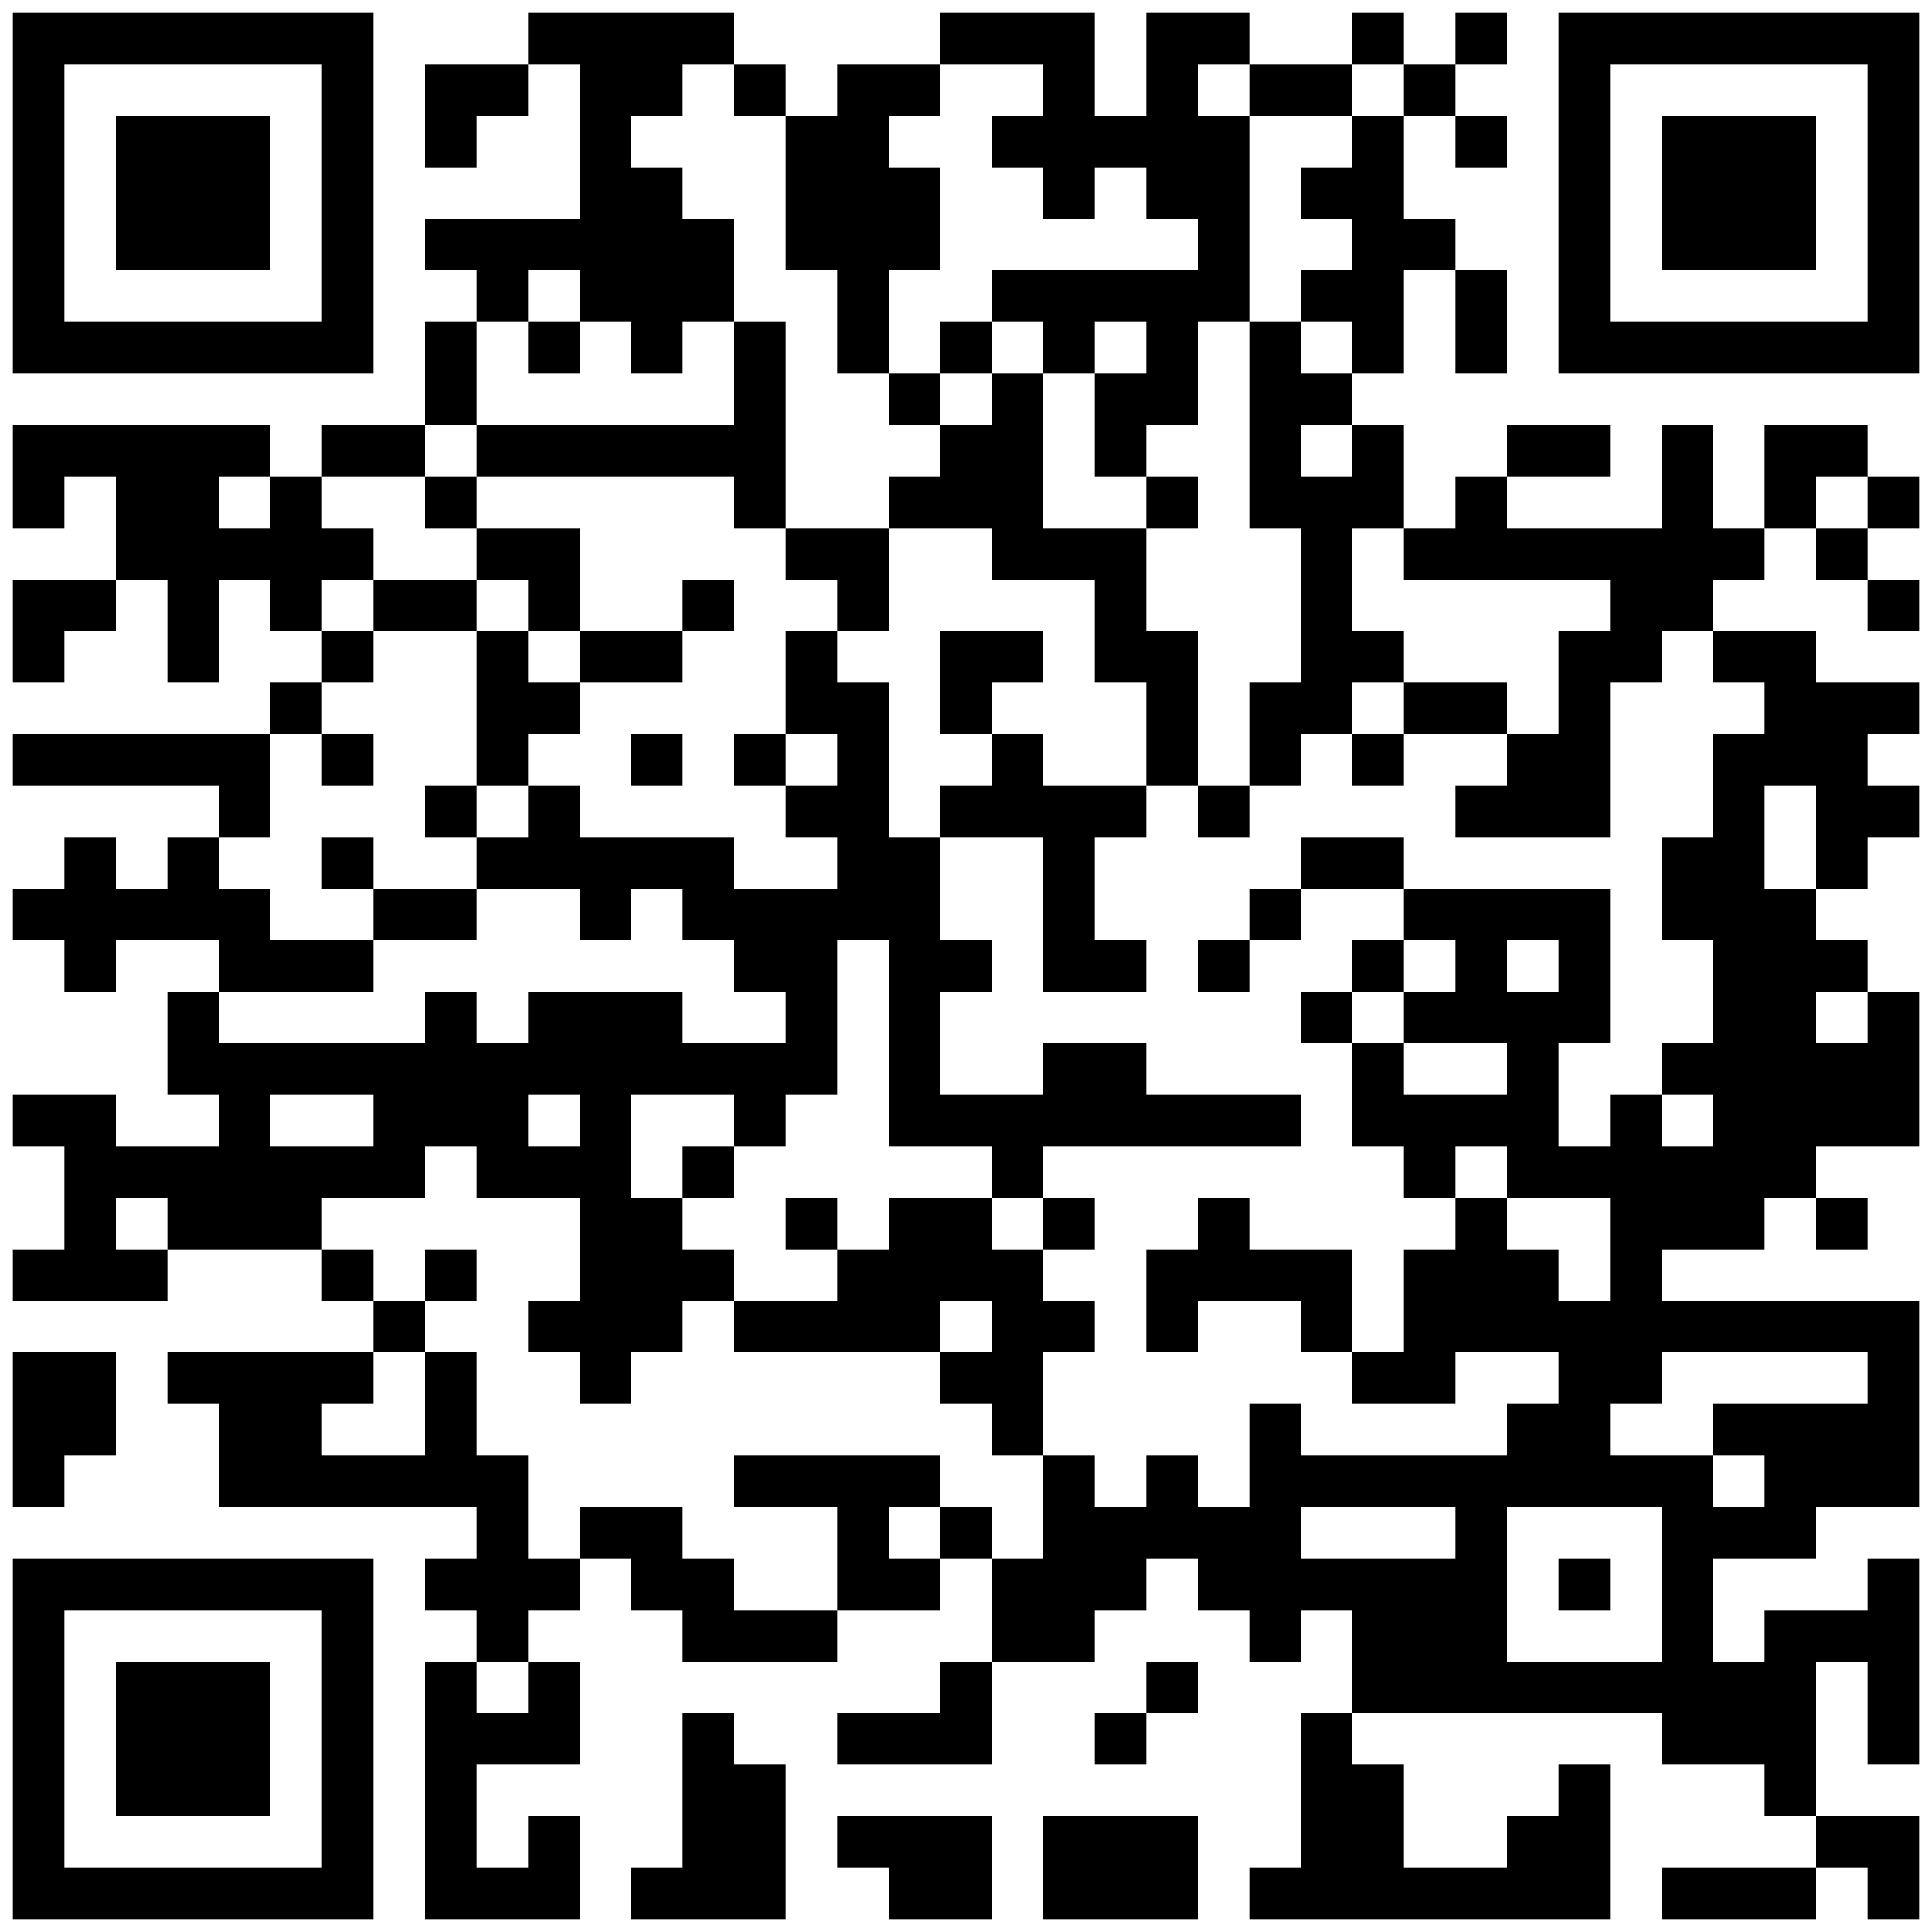 <?xml version="1.0" standalone="no"?>
<svg xmlns="http://www.w3.org/2000/svg" width="300" height="300"><rect width="100%" height="100%" fill="#808080" stroke="none"/><defs><clipPath id="clip-path-dot-color"><rect x="2" y="66" width="8" height="8" transform="rotate(0,6,70)"/><rect x="2" y="74" width="8" height="8" transform="rotate(0,6,78)"/><rect x="2" y="90" width="8" height="8" transform="rotate(0,6,94)"/><rect x="2" y="98" width="8" height="8" transform="rotate(0,6,102)"/><rect x="2" y="114" width="8" height="8" transform="rotate(0,6,118)"/><rect x="2" y="138" width="8" height="8" transform="rotate(0,6,142)"/><rect x="2" y="170" width="8" height="8" transform="rotate(0,6,174)"/><rect x="2" y="194" width="8" height="8" transform="rotate(0,6,198)"/><rect x="2" y="210" width="8" height="8" transform="rotate(0,6,214)"/><rect x="2" y="218" width="8" height="8" transform="rotate(0,6,222)"/><rect x="2" y="226" width="8" height="8" transform="rotate(0,6,230)"/><rect x="10" y="66" width="8" height="8" transform="rotate(0,14,70)"/><rect x="10" y="90" width="8" height="8" transform="rotate(0,14,94)"/><rect x="10" y="114" width="8" height="8" transform="rotate(0,14,118)"/><rect x="10" y="130" width="8" height="8" transform="rotate(0,14,134)"/><rect x="10" y="138" width="8" height="8" transform="rotate(0,14,142)"/><rect x="10" y="146" width="8" height="8" transform="rotate(0,14,150)"/><rect x="10" y="170" width="8" height="8" transform="rotate(0,14,174)"/><rect x="10" y="178" width="8" height="8" transform="rotate(0,14,182)"/><rect x="10" y="186" width="8" height="8" transform="rotate(0,14,190)"/><rect x="10" y="194" width="8" height="8" transform="rotate(0,14,198)"/><rect x="10" y="210" width="8" height="8" transform="rotate(0,14,214)"/><rect x="10" y="218" width="8" height="8" transform="rotate(0,14,222)"/><rect x="18" y="66" width="8" height="8" transform="rotate(0,22,70)"/><rect x="18" y="74" width="8" height="8" transform="rotate(0,22,78)"/><rect x="18" y="82" width="8" height="8" transform="rotate(0,22,86)"/><rect x="18" y="114" width="8" height="8" transform="rotate(0,22,118)"/><rect x="18" y="138" width="8" height="8" transform="rotate(0,22,142)"/><rect x="18" y="178" width="8" height="8" transform="rotate(0,22,182)"/><rect x="18" y="194" width="8" height="8" transform="rotate(0,22,198)"/><rect x="26" y="66" width="8" height="8" transform="rotate(0,30,70)"/><rect x="26" y="74" width="8" height="8" transform="rotate(0,30,78)"/><rect x="26" y="82" width="8" height="8" transform="rotate(0,30,86)"/><rect x="26" y="90" width="8" height="8" transform="rotate(0,30,94)"/><rect x="26" y="98" width="8" height="8" transform="rotate(0,30,102)"/><rect x="26" y="114" width="8" height="8" transform="rotate(0,30,118)"/><rect x="26" y="130" width="8" height="8" transform="rotate(0,30,134)"/><rect x="26" y="138" width="8" height="8" transform="rotate(0,30,142)"/><rect x="26" y="154" width="8" height="8" transform="rotate(0,30,158)"/><rect x="26" y="162" width="8" height="8" transform="rotate(0,30,166)"/><rect x="26" y="178" width="8" height="8" transform="rotate(0,30,182)"/><rect x="26" y="186" width="8" height="8" transform="rotate(0,30,190)"/><rect x="26" y="210" width="8" height="8" transform="rotate(0,30,214)"/><rect x="34" y="66" width="8" height="8" transform="rotate(0,38,70)"/><rect x="34" y="82" width="8" height="8" transform="rotate(0,38,86)"/><rect x="34" y="114" width="8" height="8" transform="rotate(0,38,118)"/><rect x="34" y="122" width="8" height="8" transform="rotate(0,38,126)"/><rect x="34" y="138" width="8" height="8" transform="rotate(0,38,142)"/><rect x="34" y="146" width="8" height="8" transform="rotate(0,38,150)"/><rect x="34" y="162" width="8" height="8" transform="rotate(0,38,166)"/><rect x="34" y="170" width="8" height="8" transform="rotate(0,38,174)"/><rect x="34" y="178" width="8" height="8" transform="rotate(0,38,182)"/><rect x="34" y="186" width="8" height="8" transform="rotate(0,38,190)"/><rect x="34" y="210" width="8" height="8" transform="rotate(0,38,214)"/><rect x="34" y="218" width="8" height="8" transform="rotate(0,38,222)"/><rect x="34" y="226" width="8" height="8" transform="rotate(0,38,230)"/><rect x="42" y="74" width="8" height="8" transform="rotate(0,46,78)"/><rect x="42" y="82" width="8" height="8" transform="rotate(0,46,86)"/><rect x="42" y="90" width="8" height="8" transform="rotate(0,46,94)"/><rect x="42" y="106" width="8" height="8" transform="rotate(0,46,110)"/><rect x="42" y="146" width="8" height="8" transform="rotate(0,46,150)"/><rect x="42" y="162" width="8" height="8" transform="rotate(0,46,166)"/><rect x="42" y="178" width="8" height="8" transform="rotate(0,46,182)"/><rect x="42" y="186" width="8" height="8" transform="rotate(0,46,190)"/><rect x="42" y="210" width="8" height="8" transform="rotate(0,46,214)"/><rect x="42" y="218" width="8" height="8" transform="rotate(0,46,222)"/><rect x="42" y="226" width="8" height="8" transform="rotate(0,46,230)"/><rect x="50" y="66" width="8" height="8" transform="rotate(0,54,70)"/><rect x="50" y="82" width="8" height="8" transform="rotate(0,54,86)"/><rect x="50" y="98" width="8" height="8" transform="rotate(0,54,102)"/><rect x="50" y="114" width="8" height="8" transform="rotate(0,54,118)"/><rect x="50" y="130" width="8" height="8" transform="rotate(0,54,134)"/><rect x="50" y="146" width="8" height="8" transform="rotate(0,54,150)"/><rect x="50" y="162" width="8" height="8" transform="rotate(0,54,166)"/><rect x="50" y="178" width="8" height="8" transform="rotate(0,54,182)"/><rect x="50" y="194" width="8" height="8" transform="rotate(0,54,198)"/><rect x="50" y="210" width="8" height="8" transform="rotate(0,54,214)"/><rect x="50" y="226" width="8" height="8" transform="rotate(0,54,230)"/><rect x="58" y="66" width="8" height="8" transform="rotate(0,62,70)"/><rect x="58" y="90" width="8" height="8" transform="rotate(0,62,94)"/><rect x="58" y="138" width="8" height="8" transform="rotate(0,62,142)"/><rect x="58" y="162" width="8" height="8" transform="rotate(0,62,166)"/><rect x="58" y="170" width="8" height="8" transform="rotate(0,62,174)"/><rect x="58" y="178" width="8" height="8" transform="rotate(0,62,182)"/><rect x="58" y="202" width="8" height="8" transform="rotate(0,62,206)"/><rect x="58" y="226" width="8" height="8" transform="rotate(0,62,230)"/><rect x="66" y="10" width="8" height="8" transform="rotate(0,70,14)"/><rect x="66" y="18" width="8" height="8" transform="rotate(0,70,22)"/><rect x="66" y="34" width="8" height="8" transform="rotate(0,70,38)"/><rect x="66" y="50" width="8" height="8" transform="rotate(0,70,54)"/><rect x="66" y="58" width="8" height="8" transform="rotate(0,70,62)"/><rect x="66" y="74" width="8" height="8" transform="rotate(0,70,78)"/><rect x="66" y="90" width="8" height="8" transform="rotate(0,70,94)"/><rect x="66" y="122" width="8" height="8" transform="rotate(0,70,126)"/><rect x="66" y="138" width="8" height="8" transform="rotate(0,70,142)"/><rect x="66" y="154" width="8" height="8" transform="rotate(0,70,158)"/><rect x="66" y="162" width="8" height="8" transform="rotate(0,70,166)"/><rect x="66" y="170" width="8" height="8" transform="rotate(0,70,174)"/><rect x="66" y="194" width="8" height="8" transform="rotate(0,70,198)"/><rect x="66" y="210" width="8" height="8" transform="rotate(0,70,214)"/><rect x="66" y="218" width="8" height="8" transform="rotate(0,70,222)"/><rect x="66" y="226" width="8" height="8" transform="rotate(0,70,230)"/><rect x="66" y="242" width="8" height="8" transform="rotate(0,70,246)"/><rect x="66" y="258" width="8" height="8" transform="rotate(0,70,262)"/><rect x="66" y="266" width="8" height="8" transform="rotate(0,70,270)"/><rect x="66" y="274" width="8" height="8" transform="rotate(0,70,278)"/><rect x="66" y="282" width="8" height="8" transform="rotate(0,70,286)"/><rect x="66" y="290" width="8" height="8" transform="rotate(0,70,294)"/><rect x="74" y="10" width="8" height="8" transform="rotate(0,78,14)"/><rect x="74" y="34" width="8" height="8" transform="rotate(0,78,38)"/><rect x="74" y="42" width="8" height="8" transform="rotate(0,78,46)"/><rect x="74" y="66" width="8" height="8" transform="rotate(0,78,70)"/><rect x="74" y="82" width="8" height="8" transform="rotate(0,78,86)"/><rect x="74" y="98" width="8" height="8" transform="rotate(0,78,102)"/><rect x="74" y="106" width="8" height="8" transform="rotate(0,78,110)"/><rect x="74" y="114" width="8" height="8" transform="rotate(0,78,118)"/><rect x="74" y="130" width="8" height="8" transform="rotate(0,78,134)"/><rect x="74" y="162" width="8" height="8" transform="rotate(0,78,166)"/><rect x="74" y="170" width="8" height="8" transform="rotate(0,78,174)"/><rect x="74" y="178" width="8" height="8" transform="rotate(0,78,182)"/><rect x="74" y="226" width="8" height="8" transform="rotate(0,78,230)"/><rect x="74" y="234" width="8" height="8" transform="rotate(0,78,238)"/><rect x="74" y="242" width="8" height="8" transform="rotate(0,78,246)"/><rect x="74" y="250" width="8" height="8" transform="rotate(0,78,254)"/><rect x="74" y="266" width="8" height="8" transform="rotate(0,78,270)"/><rect x="74" y="290" width="8" height="8" transform="rotate(0,78,294)"/><rect x="82" y="2" width="8" height="8" transform="rotate(0,86,6)"/><rect x="82" y="34" width="8" height="8" transform="rotate(0,86,38)"/><rect x="82" y="50" width="8" height="8" transform="rotate(0,86,54)"/><rect x="82" y="66" width="8" height="8" transform="rotate(0,86,70)"/><rect x="82" y="82" width="8" height="8" transform="rotate(0,86,86)"/><rect x="82" y="90" width="8" height="8" transform="rotate(0,86,94)"/><rect x="82" y="106" width="8" height="8" transform="rotate(0,86,110)"/><rect x="82" y="122" width="8" height="8" transform="rotate(0,86,126)"/><rect x="82" y="130" width="8" height="8" transform="rotate(0,86,134)"/><rect x="82" y="154" width="8" height="8" transform="rotate(0,86,158)"/><rect x="82" y="162" width="8" height="8" transform="rotate(0,86,166)"/><rect x="82" y="178" width="8" height="8" transform="rotate(0,86,182)"/><rect x="82" y="202" width="8" height="8" transform="rotate(0,86,206)"/><rect x="82" y="242" width="8" height="8" transform="rotate(0,86,246)"/><rect x="82" y="258" width="8" height="8" transform="rotate(0,86,262)"/><rect x="82" y="266" width="8" height="8" transform="rotate(0,86,270)"/><rect x="82" y="282" width="8" height="8" transform="rotate(0,86,286)"/><rect x="82" y="290" width="8" height="8" transform="rotate(0,86,294)"/><rect x="90" y="2" width="8" height="8" transform="rotate(0,94,6)"/><rect x="90" y="10" width="8" height="8" transform="rotate(0,94,14)"/><rect x="90" y="18" width="8" height="8" transform="rotate(0,94,22)"/><rect x="90" y="26" width="8" height="8" transform="rotate(0,94,30)"/><rect x="90" y="34" width="8" height="8" transform="rotate(0,94,38)"/><rect x="90" y="42" width="8" height="8" transform="rotate(0,94,46)"/><rect x="90" y="66" width="8" height="8" transform="rotate(0,94,70)"/><rect x="90" y="98" width="8" height="8" transform="rotate(0,94,102)"/><rect x="90" y="130" width="8" height="8" transform="rotate(0,94,134)"/><rect x="90" y="138" width="8" height="8" transform="rotate(0,94,142)"/><rect x="90" y="154" width="8" height="8" transform="rotate(0,94,158)"/><rect x="90" y="162" width="8" height="8" transform="rotate(0,94,166)"/><rect x="90" y="170" width="8" height="8" transform="rotate(0,94,174)"/><rect x="90" y="178" width="8" height="8" transform="rotate(0,94,182)"/><rect x="90" y="186" width="8" height="8" transform="rotate(0,94,190)"/><rect x="90" y="194" width="8" height="8" transform="rotate(0,94,198)"/><rect x="90" y="202" width="8" height="8" transform="rotate(0,94,206)"/><rect x="90" y="210" width="8" height="8" transform="rotate(0,94,214)"/><rect x="90" y="234" width="8" height="8" transform="rotate(0,94,238)"/><rect x="98" y="2" width="8" height="8" transform="rotate(0,102,6)"/><rect x="98" y="10" width="8" height="8" transform="rotate(0,102,14)"/><rect x="98" y="26" width="8" height="8" transform="rotate(0,102,30)"/><rect x="98" y="34" width="8" height="8" transform="rotate(0,102,38)"/><rect x="98" y="42" width="8" height="8" transform="rotate(0,102,46)"/><rect x="98" y="50" width="8" height="8" transform="rotate(0,102,54)"/><rect x="98" y="66" width="8" height="8" transform="rotate(0,102,70)"/><rect x="98" y="98" width="8" height="8" transform="rotate(0,102,102)"/><rect x="98" y="114" width="8" height="8" transform="rotate(0,102,118)"/><rect x="98" y="130" width="8" height="8" transform="rotate(0,102,134)"/><rect x="98" y="154" width="8" height="8" transform="rotate(0,102,158)"/><rect x="98" y="162" width="8" height="8" transform="rotate(0,102,166)"/><rect x="98" y="186" width="8" height="8" transform="rotate(0,102,190)"/><rect x="98" y="194" width="8" height="8" transform="rotate(0,102,198)"/><rect x="98" y="202" width="8" height="8" transform="rotate(0,102,206)"/><rect x="98" y="234" width="8" height="8" transform="rotate(0,102,238)"/><rect x="98" y="242" width="8" height="8" transform="rotate(0,102,246)"/><rect x="98" y="290" width="8" height="8" transform="rotate(0,102,294)"/><rect x="106" y="2" width="8" height="8" transform="rotate(0,110,6)"/><rect x="106" y="34" width="8" height="8" transform="rotate(0,110,38)"/><rect x="106" y="42" width="8" height="8" transform="rotate(0,110,46)"/><rect x="106" y="66" width="8" height="8" transform="rotate(0,110,70)"/><rect x="106" y="90" width="8" height="8" transform="rotate(0,110,94)"/><rect x="106" y="130" width="8" height="8" transform="rotate(0,110,134)"/><rect x="106" y="138" width="8" height="8" transform="rotate(0,110,142)"/><rect x="106" y="162" width="8" height="8" transform="rotate(0,110,166)"/><rect x="106" y="178" width="8" height="8" transform="rotate(0,110,182)"/><rect x="106" y="194" width="8" height="8" transform="rotate(0,110,198)"/><rect x="106" y="242" width="8" height="8" transform="rotate(0,110,246)"/><rect x="106" y="250" width="8" height="8" transform="rotate(0,110,254)"/><rect x="106" y="266" width="8" height="8" transform="rotate(0,110,270)"/><rect x="106" y="274" width="8" height="8" transform="rotate(0,110,278)"/><rect x="106" y="282" width="8" height="8" transform="rotate(0,110,286)"/><rect x="106" y="290" width="8" height="8" transform="rotate(0,110,294)"/><rect x="114" y="10" width="8" height="8" transform="rotate(0,118,14)"/><rect x="114" y="50" width="8" height="8" transform="rotate(0,118,54)"/><rect x="114" y="58" width="8" height="8" transform="rotate(0,118,62)"/><rect x="114" y="66" width="8" height="8" transform="rotate(0,118,70)"/><rect x="114" y="74" width="8" height="8" transform="rotate(0,118,78)"/><rect x="114" y="114" width="8" height="8" transform="rotate(0,118,118)"/><rect x="114" y="138" width="8" height="8" transform="rotate(0,118,142)"/><rect x="114" y="146" width="8" height="8" transform="rotate(0,118,150)"/><rect x="114" y="162" width="8" height="8" transform="rotate(0,118,166)"/><rect x="114" y="170" width="8" height="8" transform="rotate(0,118,174)"/><rect x="114" y="202" width="8" height="8" transform="rotate(0,118,206)"/><rect x="114" y="226" width="8" height="8" transform="rotate(0,118,230)"/><rect x="114" y="250" width="8" height="8" transform="rotate(0,118,254)"/><rect x="114" y="274" width="8" height="8" transform="rotate(0,118,278)"/><rect x="114" y="282" width="8" height="8" transform="rotate(0,118,286)"/><rect x="114" y="290" width="8" height="8" transform="rotate(0,118,294)"/><rect x="122" y="18" width="8" height="8" transform="rotate(0,126,22)"/><rect x="122" y="26" width="8" height="8" transform="rotate(0,126,30)"/><rect x="122" y="34" width="8" height="8" transform="rotate(0,126,38)"/><rect x="122" y="82" width="8" height="8" transform="rotate(0,126,86)"/><rect x="122" y="98" width="8" height="8" transform="rotate(0,126,102)"/><rect x="122" y="106" width="8" height="8" transform="rotate(0,126,110)"/><rect x="122" y="122" width="8" height="8" transform="rotate(0,126,126)"/><rect x="122" y="138" width="8" height="8" transform="rotate(0,126,142)"/><rect x="122" y="146" width="8" height="8" transform="rotate(0,126,150)"/><rect x="122" y="154" width="8" height="8" transform="rotate(0,126,158)"/><rect x="122" y="162" width="8" height="8" transform="rotate(0,126,166)"/><rect x="122" y="186" width="8" height="8" transform="rotate(0,126,190)"/><rect x="122" y="202" width="8" height="8" transform="rotate(0,126,206)"/><rect x="122" y="226" width="8" height="8" transform="rotate(0,126,230)"/><rect x="122" y="250" width="8" height="8" transform="rotate(0,126,254)"/><rect x="130" y="10" width="8" height="8" transform="rotate(0,134,14)"/><rect x="130" y="18" width="8" height="8" transform="rotate(0,134,22)"/><rect x="130" y="26" width="8" height="8" transform="rotate(0,134,30)"/><rect x="130" y="34" width="8" height="8" transform="rotate(0,134,38)"/><rect x="130" y="42" width="8" height="8" transform="rotate(0,134,46)"/><rect x="130" y="50" width="8" height="8" transform="rotate(0,134,54)"/><rect x="130" y="82" width="8" height="8" transform="rotate(0,134,86)"/><rect x="130" y="90" width="8" height="8" transform="rotate(0,134,94)"/><rect x="130" y="106" width="8" height="8" transform="rotate(0,134,110)"/><rect x="130" y="114" width="8" height="8" transform="rotate(0,134,118)"/><rect x="130" y="122" width="8" height="8" transform="rotate(0,134,126)"/><rect x="130" y="130" width="8" height="8" transform="rotate(0,134,134)"/><rect x="130" y="138" width="8" height="8" transform="rotate(0,134,142)"/><rect x="130" y="194" width="8" height="8" transform="rotate(0,134,198)"/><rect x="130" y="202" width="8" height="8" transform="rotate(0,134,206)"/><rect x="130" y="226" width="8" height="8" transform="rotate(0,134,230)"/><rect x="130" y="234" width="8" height="8" transform="rotate(0,134,238)"/><rect x="130" y="242" width="8" height="8" transform="rotate(0,134,246)"/><rect x="130" y="266" width="8" height="8" transform="rotate(0,134,270)"/><rect x="130" y="282" width="8" height="8" transform="rotate(0,134,286)"/><rect x="138" y="10" width="8" height="8" transform="rotate(0,142,14)"/><rect x="138" y="26" width="8" height="8" transform="rotate(0,142,30)"/><rect x="138" y="34" width="8" height="8" transform="rotate(0,142,38)"/><rect x="138" y="58" width="8" height="8" transform="rotate(0,142,62)"/><rect x="138" y="74" width="8" height="8" transform="rotate(0,142,78)"/><rect x="138" y="130" width="8" height="8" transform="rotate(0,142,134)"/><rect x="138" y="138" width="8" height="8" transform="rotate(0,142,142)"/><rect x="138" y="146" width="8" height="8" transform="rotate(0,142,150)"/><rect x="138" y="154" width="8" height="8" transform="rotate(0,142,158)"/><rect x="138" y="162" width="8" height="8" transform="rotate(0,142,166)"/><rect x="138" y="170" width="8" height="8" transform="rotate(0,142,174)"/><rect x="138" y="186" width="8" height="8" transform="rotate(0,142,190)"/><rect x="138" y="194" width="8" height="8" transform="rotate(0,142,198)"/><rect x="138" y="202" width="8" height="8" transform="rotate(0,142,206)"/><rect x="138" y="226" width="8" height="8" transform="rotate(0,142,230)"/><rect x="138" y="242" width="8" height="8" transform="rotate(0,142,246)"/><rect x="138" y="266" width="8" height="8" transform="rotate(0,142,270)"/><rect x="138" y="282" width="8" height="8" transform="rotate(0,142,286)"/><rect x="138" y="290" width="8" height="8" transform="rotate(0,142,294)"/><rect x="146" y="2" width="8" height="8" transform="rotate(0,150,6)"/><rect x="146" y="50" width="8" height="8" transform="rotate(0,150,54)"/><rect x="146" y="66" width="8" height="8" transform="rotate(0,150,70)"/><rect x="146" y="74" width="8" height="8" transform="rotate(0,150,78)"/><rect x="146" y="98" width="8" height="8" transform="rotate(0,150,102)"/><rect x="146" y="106" width="8" height="8" transform="rotate(0,150,110)"/><rect x="146" y="122" width="8" height="8" transform="rotate(0,150,126)"/><rect x="146" y="146" width="8" height="8" transform="rotate(0,150,150)"/><rect x="146" y="170" width="8" height="8" transform="rotate(0,150,174)"/><rect x="146" y="186" width="8" height="8" transform="rotate(0,150,190)"/><rect x="146" y="194" width="8" height="8" transform="rotate(0,150,198)"/><rect x="146" y="210" width="8" height="8" transform="rotate(0,150,214)"/><rect x="146" y="234" width="8" height="8" transform="rotate(0,150,238)"/><rect x="146" y="258" width="8" height="8" transform="rotate(0,150,262)"/><rect x="146" y="266" width="8" height="8" transform="rotate(0,150,270)"/><rect x="146" y="282" width="8" height="8" transform="rotate(0,150,286)"/><rect x="146" y="290" width="8" height="8" transform="rotate(0,150,294)"/><rect x="154" y="2" width="8" height="8" transform="rotate(0,158,6)"/><rect x="154" y="18" width="8" height="8" transform="rotate(0,158,22)"/><rect x="154" y="42" width="8" height="8" transform="rotate(0,158,46)"/><rect x="154" y="58" width="8" height="8" transform="rotate(0,158,62)"/><rect x="154" y="66" width="8" height="8" transform="rotate(0,158,70)"/><rect x="154" y="74" width="8" height="8" transform="rotate(0,158,78)"/><rect x="154" y="82" width="8" height="8" transform="rotate(0,158,86)"/><rect x="154" y="98" width="8" height="8" transform="rotate(0,158,102)"/><rect x="154" y="114" width="8" height="8" transform="rotate(0,158,118)"/><rect x="154" y="122" width="8" height="8" transform="rotate(0,158,126)"/><rect x="154" y="170" width="8" height="8" transform="rotate(0,158,174)"/><rect x="154" y="178" width="8" height="8" transform="rotate(0,158,182)"/><rect x="154" y="194" width="8" height="8" transform="rotate(0,158,198)"/><rect x="154" y="202" width="8" height="8" transform="rotate(0,158,206)"/><rect x="154" y="210" width="8" height="8" transform="rotate(0,158,214)"/><rect x="154" y="218" width="8" height="8" transform="rotate(0,158,222)"/><rect x="154" y="242" width="8" height="8" transform="rotate(0,158,246)"/><rect x="154" y="250" width="8" height="8" transform="rotate(0,158,254)"/><rect x="162" y="2" width="8" height="8" transform="rotate(0,166,6)"/><rect x="162" y="10" width="8" height="8" transform="rotate(0,166,14)"/><rect x="162" y="18" width="8" height="8" transform="rotate(0,166,22)"/><rect x="162" y="26" width="8" height="8" transform="rotate(0,166,30)"/><rect x="162" y="42" width="8" height="8" transform="rotate(0,166,46)"/><rect x="162" y="50" width="8" height="8" transform="rotate(0,166,54)"/><rect x="162" y="82" width="8" height="8" transform="rotate(0,166,86)"/><rect x="162" y="122" width="8" height="8" transform="rotate(0,166,126)"/><rect x="162" y="130" width="8" height="8" transform="rotate(0,166,134)"/><rect x="162" y="138" width="8" height="8" transform="rotate(0,166,142)"/><rect x="162" y="146" width="8" height="8" transform="rotate(0,166,150)"/><rect x="162" y="162" width="8" height="8" transform="rotate(0,166,166)"/><rect x="162" y="170" width="8" height="8" transform="rotate(0,166,174)"/><rect x="162" y="186" width="8" height="8" transform="rotate(0,166,190)"/><rect x="162" y="202" width="8" height="8" transform="rotate(0,166,206)"/><rect x="162" y="226" width="8" height="8" transform="rotate(0,166,230)"/><rect x="162" y="234" width="8" height="8" transform="rotate(0,166,238)"/><rect x="162" y="242" width="8" height="8" transform="rotate(0,166,246)"/><rect x="162" y="250" width="8" height="8" transform="rotate(0,166,254)"/><rect x="162" y="282" width="8" height="8" transform="rotate(0,166,286)"/><rect x="162" y="290" width="8" height="8" transform="rotate(0,166,294)"/><rect x="170" y="18" width="8" height="8" transform="rotate(0,174,22)"/><rect x="170" y="42" width="8" height="8" transform="rotate(0,174,46)"/><rect x="170" y="58" width="8" height="8" transform="rotate(0,174,62)"/><rect x="170" y="66" width="8" height="8" transform="rotate(0,174,70)"/><rect x="170" y="82" width="8" height="8" transform="rotate(0,174,86)"/><rect x="170" y="90" width="8" height="8" transform="rotate(0,174,94)"/><rect x="170" y="98" width="8" height="8" transform="rotate(0,174,102)"/><rect x="170" y="122" width="8" height="8" transform="rotate(0,174,126)"/><rect x="170" y="146" width="8" height="8" transform="rotate(0,174,150)"/><rect x="170" y="162" width="8" height="8" transform="rotate(0,174,166)"/><rect x="170" y="170" width="8" height="8" transform="rotate(0,174,174)"/><rect x="170" y="234" width="8" height="8" transform="rotate(0,174,238)"/><rect x="170" y="242" width="8" height="8" transform="rotate(0,174,246)"/><rect x="170" y="266" width="8" height="8" transform="rotate(0,174,270)"/><rect x="170" y="282" width="8" height="8" transform="rotate(0,174,286)"/><rect x="170" y="290" width="8" height="8" transform="rotate(0,174,294)"/><rect x="178" y="2" width="8" height="8" transform="rotate(0,182,6)"/><rect x="178" y="10" width="8" height="8" transform="rotate(0,182,14)"/><rect x="178" y="18" width="8" height="8" transform="rotate(0,182,22)"/><rect x="178" y="26" width="8" height="8" transform="rotate(0,182,30)"/><rect x="178" y="42" width="8" height="8" transform="rotate(0,182,46)"/><rect x="178" y="50" width="8" height="8" transform="rotate(0,182,54)"/><rect x="178" y="58" width="8" height="8" transform="rotate(0,182,62)"/><rect x="178" y="74" width="8" height="8" transform="rotate(0,182,78)"/><rect x="178" y="98" width="8" height="8" transform="rotate(0,182,102)"/><rect x="178" y="106" width="8" height="8" transform="rotate(0,182,110)"/><rect x="178" y="114" width="8" height="8" transform="rotate(0,182,118)"/><rect x="178" y="170" width="8" height="8" transform="rotate(0,182,174)"/><rect x="178" y="194" width="8" height="8" transform="rotate(0,182,198)"/><rect x="178" y="202" width="8" height="8" transform="rotate(0,182,206)"/><rect x="178" y="226" width="8" height="8" transform="rotate(0,182,230)"/><rect x="178" y="234" width="8" height="8" transform="rotate(0,182,238)"/><rect x="178" y="258" width="8" height="8" transform="rotate(0,182,262)"/><rect x="178" y="282" width="8" height="8" transform="rotate(0,182,286)"/><rect x="178" y="290" width="8" height="8" transform="rotate(0,182,294)"/><rect x="186" y="2" width="8" height="8" transform="rotate(0,190,6)"/><rect x="186" y="18" width="8" height="8" transform="rotate(0,190,22)"/><rect x="186" y="26" width="8" height="8" transform="rotate(0,190,30)"/><rect x="186" y="34" width="8" height="8" transform="rotate(0,190,38)"/><rect x="186" y="42" width="8" height="8" transform="rotate(0,190,46)"/><rect x="186" y="122" width="8" height="8" transform="rotate(0,190,126)"/><rect x="186" y="146" width="8" height="8" transform="rotate(0,190,150)"/><rect x="186" y="170" width="8" height="8" transform="rotate(0,190,174)"/><rect x="186" y="186" width="8" height="8" transform="rotate(0,190,190)"/><rect x="186" y="194" width="8" height="8" transform="rotate(0,190,198)"/><rect x="186" y="234" width="8" height="8" transform="rotate(0,190,238)"/><rect x="186" y="242" width="8" height="8" transform="rotate(0,190,246)"/><rect x="194" y="10" width="8" height="8" transform="rotate(0,198,14)"/><rect x="194" y="50" width="8" height="8" transform="rotate(0,198,54)"/><rect x="194" y="58" width="8" height="8" transform="rotate(0,198,62)"/><rect x="194" y="66" width="8" height="8" transform="rotate(0,198,70)"/><rect x="194" y="74" width="8" height="8" transform="rotate(0,198,78)"/><rect x="194" y="106" width="8" height="8" transform="rotate(0,198,110)"/><rect x="194" y="114" width="8" height="8" transform="rotate(0,198,118)"/><rect x="194" y="138" width="8" height="8" transform="rotate(0,198,142)"/><rect x="194" y="170" width="8" height="8" transform="rotate(0,198,174)"/><rect x="194" y="194" width="8" height="8" transform="rotate(0,198,198)"/><rect x="194" y="218" width="8" height="8" transform="rotate(0,198,222)"/><rect x="194" y="226" width="8" height="8" transform="rotate(0,198,230)"/><rect x="194" y="234" width="8" height="8" transform="rotate(0,198,238)"/><rect x="194" y="242" width="8" height="8" transform="rotate(0,198,246)"/><rect x="194" y="250" width="8" height="8" transform="rotate(0,198,254)"/><rect x="194" y="290" width="8" height="8" transform="rotate(0,198,294)"/><rect x="202" y="10" width="8" height="8" transform="rotate(0,206,14)"/><rect x="202" y="26" width="8" height="8" transform="rotate(0,206,30)"/><rect x="202" y="42" width="8" height="8" transform="rotate(0,206,46)"/><rect x="202" y="58" width="8" height="8" transform="rotate(0,206,62)"/><rect x="202" y="74" width="8" height="8" transform="rotate(0,206,78)"/><rect x="202" y="82" width="8" height="8" transform="rotate(0,206,86)"/><rect x="202" y="90" width="8" height="8" transform="rotate(0,206,94)"/><rect x="202" y="98" width="8" height="8" transform="rotate(0,206,102)"/><rect x="202" y="106" width="8" height="8" transform="rotate(0,206,110)"/><rect x="202" y="130" width="8" height="8" transform="rotate(0,206,134)"/><rect x="202" y="154" width="8" height="8" transform="rotate(0,206,158)"/><rect x="202" y="194" width="8" height="8" transform="rotate(0,206,198)"/><rect x="202" y="202" width="8" height="8" transform="rotate(0,206,206)"/><rect x="202" y="226" width="8" height="8" transform="rotate(0,206,230)"/><rect x="202" y="242" width="8" height="8" transform="rotate(0,206,246)"/><rect x="202" y="266" width="8" height="8" transform="rotate(0,206,270)"/><rect x="202" y="274" width="8" height="8" transform="rotate(0,206,278)"/><rect x="202" y="282" width="8" height="8" transform="rotate(0,206,286)"/><rect x="202" y="290" width="8" height="8" transform="rotate(0,206,294)"/><rect x="210" y="2" width="8" height="8" transform="rotate(0,214,6)"/><rect x="210" y="18" width="8" height="8" transform="rotate(0,214,22)"/><rect x="210" y="26" width="8" height="8" transform="rotate(0,214,30)"/><rect x="210" y="34" width="8" height="8" transform="rotate(0,214,38)"/><rect x="210" y="42" width="8" height="8" transform="rotate(0,214,46)"/><rect x="210" y="50" width="8" height="8" transform="rotate(0,214,54)"/><rect x="210" y="66" width="8" height="8" transform="rotate(0,214,70)"/><rect x="210" y="74" width="8" height="8" transform="rotate(0,214,78)"/><rect x="210" y="98" width="8" height="8" transform="rotate(0,214,102)"/><rect x="210" y="114" width="8" height="8" transform="rotate(0,214,118)"/><rect x="210" y="130" width="8" height="8" transform="rotate(0,214,134)"/><rect x="210" y="146" width="8" height="8" transform="rotate(0,214,150)"/><rect x="210" y="162" width="8" height="8" transform="rotate(0,214,166)"/><rect x="210" y="170" width="8" height="8" transform="rotate(0,214,174)"/><rect x="210" y="210" width="8" height="8" transform="rotate(0,214,214)"/><rect x="210" y="226" width="8" height="8" transform="rotate(0,214,230)"/><rect x="210" y="242" width="8" height="8" transform="rotate(0,214,246)"/><rect x="210" y="250" width="8" height="8" transform="rotate(0,214,254)"/><rect x="210" y="258" width="8" height="8" transform="rotate(0,214,262)"/><rect x="210" y="274" width="8" height="8" transform="rotate(0,214,278)"/><rect x="210" y="282" width="8" height="8" transform="rotate(0,214,286)"/><rect x="210" y="290" width="8" height="8" transform="rotate(0,214,294)"/><rect x="218" y="10" width="8" height="8" transform="rotate(0,222,14)"/><rect x="218" y="34" width="8" height="8" transform="rotate(0,222,38)"/><rect x="218" y="82" width="8" height="8" transform="rotate(0,222,86)"/><rect x="218" y="106" width="8" height="8" transform="rotate(0,222,110)"/><rect x="218" y="138" width="8" height="8" transform="rotate(0,222,142)"/><rect x="218" y="154" width="8" height="8" transform="rotate(0,222,158)"/><rect x="218" y="170" width="8" height="8" transform="rotate(0,222,174)"/><rect x="218" y="178" width="8" height="8" transform="rotate(0,222,182)"/><rect x="218" y="194" width="8" height="8" transform="rotate(0,222,198)"/><rect x="218" y="202" width="8" height="8" transform="rotate(0,222,206)"/><rect x="218" y="210" width="8" height="8" transform="rotate(0,222,214)"/><rect x="218" y="226" width="8" height="8" transform="rotate(0,222,230)"/><rect x="218" y="242" width="8" height="8" transform="rotate(0,222,246)"/><rect x="218" y="250" width="8" height="8" transform="rotate(0,222,254)"/><rect x="218" y="258" width="8" height="8" transform="rotate(0,222,262)"/><rect x="218" y="290" width="8" height="8" transform="rotate(0,222,294)"/><rect x="226" y="2" width="8" height="8" transform="rotate(0,230,6)"/><rect x="226" y="18" width="8" height="8" transform="rotate(0,230,22)"/><rect x="226" y="42" width="8" height="8" transform="rotate(0,230,46)"/><rect x="226" y="50" width="8" height="8" transform="rotate(0,230,54)"/><rect x="226" y="74" width="8" height="8" transform="rotate(0,230,78)"/><rect x="226" y="82" width="8" height="8" transform="rotate(0,230,86)"/><rect x="226" y="106" width="8" height="8" transform="rotate(0,230,110)"/><rect x="226" y="122" width="8" height="8" transform="rotate(0,230,126)"/><rect x="226" y="138" width="8" height="8" transform="rotate(0,230,142)"/><rect x="226" y="146" width="8" height="8" transform="rotate(0,230,150)"/><rect x="226" y="154" width="8" height="8" transform="rotate(0,230,158)"/><rect x="226" y="170" width="8" height="8" transform="rotate(0,230,174)"/><rect x="226" y="186" width="8" height="8" transform="rotate(0,230,190)"/><rect x="226" y="194" width="8" height="8" transform="rotate(0,230,198)"/><rect x="226" y="202" width="8" height="8" transform="rotate(0,230,206)"/><rect x="226" y="226" width="8" height="8" transform="rotate(0,230,230)"/><rect x="226" y="234" width="8" height="8" transform="rotate(0,230,238)"/><rect x="226" y="242" width="8" height="8" transform="rotate(0,230,246)"/><rect x="226" y="250" width="8" height="8" transform="rotate(0,230,254)"/><rect x="226" y="258" width="8" height="8" transform="rotate(0,230,262)"/><rect x="226" y="290" width="8" height="8" transform="rotate(0,230,294)"/><rect x="234" y="66" width="8" height="8" transform="rotate(0,238,70)"/><rect x="234" y="82" width="8" height="8" transform="rotate(0,238,86)"/><rect x="234" y="114" width="8" height="8" transform="rotate(0,238,118)"/><rect x="234" y="122" width="8" height="8" transform="rotate(0,238,126)"/><rect x="234" y="138" width="8" height="8" transform="rotate(0,238,142)"/><rect x="234" y="154" width="8" height="8" transform="rotate(0,238,158)"/><rect x="234" y="162" width="8" height="8" transform="rotate(0,238,166)"/><rect x="234" y="170" width="8" height="8" transform="rotate(0,238,174)"/><rect x="234" y="178" width="8" height="8" transform="rotate(0,238,182)"/><rect x="234" y="194" width="8" height="8" transform="rotate(0,238,198)"/><rect x="234" y="202" width="8" height="8" transform="rotate(0,238,206)"/><rect x="234" y="218" width="8" height="8" transform="rotate(0,238,222)"/><rect x="234" y="226" width="8" height="8" transform="rotate(0,238,230)"/><rect x="234" y="258" width="8" height="8" transform="rotate(0,238,262)"/><rect x="234" y="282" width="8" height="8" transform="rotate(0,238,286)"/><rect x="234" y="290" width="8" height="8" transform="rotate(0,238,294)"/><rect x="242" y="66" width="8" height="8" transform="rotate(0,246,70)"/><rect x="242" y="82" width="8" height="8" transform="rotate(0,246,86)"/><rect x="242" y="98" width="8" height="8" transform="rotate(0,246,102)"/><rect x="242" y="106" width="8" height="8" transform="rotate(0,246,110)"/><rect x="242" y="114" width="8" height="8" transform="rotate(0,246,118)"/><rect x="242" y="122" width="8" height="8" transform="rotate(0,246,126)"/><rect x="242" y="138" width="8" height="8" transform="rotate(0,246,142)"/><rect x="242" y="146" width="8" height="8" transform="rotate(0,246,150)"/><rect x="242" y="154" width="8" height="8" transform="rotate(0,246,158)"/><rect x="242" y="178" width="8" height="8" transform="rotate(0,246,182)"/><rect x="242" y="202" width="8" height="8" transform="rotate(0,246,206)"/><rect x="242" y="210" width="8" height="8" transform="rotate(0,246,214)"/><rect x="242" y="218" width="8" height="8" transform="rotate(0,246,222)"/><rect x="242" y="226" width="8" height="8" transform="rotate(0,246,230)"/><rect x="242" y="242" width="8" height="8" transform="rotate(0,246,246)"/><rect x="242" y="258" width="8" height="8" transform="rotate(0,246,262)"/><rect x="242" y="274" width="8" height="8" transform="rotate(0,246,278)"/><rect x="242" y="282" width="8" height="8" transform="rotate(0,246,286)"/><rect x="242" y="290" width="8" height="8" transform="rotate(0,246,294)"/><rect x="250" y="82" width="8" height="8" transform="rotate(0,254,86)"/><rect x="250" y="90" width="8" height="8" transform="rotate(0,254,94)"/><rect x="250" y="98" width="8" height="8" transform="rotate(0,254,102)"/><rect x="250" y="170" width="8" height="8" transform="rotate(0,254,174)"/><rect x="250" y="178" width="8" height="8" transform="rotate(0,254,182)"/><rect x="250" y="186" width="8" height="8" transform="rotate(0,254,190)"/><rect x="250" y="194" width="8" height="8" transform="rotate(0,254,198)"/><rect x="250" y="202" width="8" height="8" transform="rotate(0,254,206)"/><rect x="250" y="210" width="8" height="8" transform="rotate(0,254,214)"/><rect x="250" y="226" width="8" height="8" transform="rotate(0,254,230)"/><rect x="250" y="258" width="8" height="8" transform="rotate(0,254,262)"/><rect x="258" y="66" width="8" height="8" transform="rotate(0,262,70)"/><rect x="258" y="74" width="8" height="8" transform="rotate(0,262,78)"/><rect x="258" y="82" width="8" height="8" transform="rotate(0,262,86)"/><rect x="258" y="90" width="8" height="8" transform="rotate(0,262,94)"/><rect x="258" y="130" width="8" height="8" transform="rotate(0,262,134)"/><rect x="258" y="138" width="8" height="8" transform="rotate(0,262,142)"/><rect x="258" y="162" width="8" height="8" transform="rotate(0,262,166)"/><rect x="258" y="178" width="8" height="8" transform="rotate(0,262,182)"/><rect x="258" y="186" width="8" height="8" transform="rotate(0,262,190)"/><rect x="258" y="202" width="8" height="8" transform="rotate(0,262,206)"/><rect x="258" y="226" width="8" height="8" transform="rotate(0,262,230)"/><rect x="258" y="234" width="8" height="8" transform="rotate(0,262,238)"/><rect x="258" y="242" width="8" height="8" transform="rotate(0,262,246)"/><rect x="258" y="250" width="8" height="8" transform="rotate(0,262,254)"/><rect x="258" y="258" width="8" height="8" transform="rotate(0,262,262)"/><rect x="258" y="266" width="8" height="8" transform="rotate(0,262,270)"/><rect x="258" y="290" width="8" height="8" transform="rotate(0,262,294)"/><rect x="266" y="82" width="8" height="8" transform="rotate(0,270,86)"/><rect x="266" y="98" width="8" height="8" transform="rotate(0,270,102)"/><rect x="266" y="114" width="8" height="8" transform="rotate(0,270,118)"/><rect x="266" y="122" width="8" height="8" transform="rotate(0,270,126)"/><rect x="266" y="130" width="8" height="8" transform="rotate(0,270,134)"/><rect x="266" y="138" width="8" height="8" transform="rotate(0,270,142)"/><rect x="266" y="146" width="8" height="8" transform="rotate(0,270,150)"/><rect x="266" y="154" width="8" height="8" transform="rotate(0,270,158)"/><rect x="266" y="162" width="8" height="8" transform="rotate(0,270,166)"/><rect x="266" y="170" width="8" height="8" transform="rotate(0,270,174)"/><rect x="266" y="178" width="8" height="8" transform="rotate(0,270,182)"/><rect x="266" y="186" width="8" height="8" transform="rotate(0,270,190)"/><rect x="266" y="202" width="8" height="8" transform="rotate(0,270,206)"/><rect x="266" y="218" width="8" height="8" transform="rotate(0,270,222)"/><rect x="266" y="234" width="8" height="8" transform="rotate(0,270,238)"/><rect x="266" y="258" width="8" height="8" transform="rotate(0,270,262)"/><rect x="266" y="266" width="8" height="8" transform="rotate(0,270,270)"/><rect x="266" y="290" width="8" height="8" transform="rotate(0,270,294)"/><rect x="274" y="66" width="8" height="8" transform="rotate(0,278,70)"/><rect x="274" y="74" width="8" height="8" transform="rotate(0,278,78)"/><rect x="274" y="98" width="8" height="8" transform="rotate(0,278,102)"/><rect x="274" y="106" width="8" height="8" transform="rotate(0,278,110)"/><rect x="274" y="114" width="8" height="8" transform="rotate(0,278,118)"/><rect x="274" y="138" width="8" height="8" transform="rotate(0,278,142)"/><rect x="274" y="146" width="8" height="8" transform="rotate(0,278,150)"/><rect x="274" y="154" width="8" height="8" transform="rotate(0,278,158)"/><rect x="274" y="162" width="8" height="8" transform="rotate(0,278,166)"/><rect x="274" y="170" width="8" height="8" transform="rotate(0,278,174)"/><rect x="274" y="178" width="8" height="8" transform="rotate(0,278,182)"/><rect x="274" y="202" width="8" height="8" transform="rotate(0,278,206)"/><rect x="274" y="218" width="8" height="8" transform="rotate(0,278,222)"/><rect x="274" y="226" width="8" height="8" transform="rotate(0,278,230)"/><rect x="274" y="234" width="8" height="8" transform="rotate(0,278,238)"/><rect x="274" y="250" width="8" height="8" transform="rotate(0,278,254)"/><rect x="274" y="258" width="8" height="8" transform="rotate(0,278,262)"/><rect x="274" y="266" width="8" height="8" transform="rotate(0,278,270)"/><rect x="274" y="274" width="8" height="8" transform="rotate(0,278,278)"/><rect x="274" y="290" width="8" height="8" transform="rotate(0,278,294)"/><rect x="282" y="66" width="8" height="8" transform="rotate(0,286,70)"/><rect x="282" y="82" width="8" height="8" transform="rotate(0,286,86)"/><rect x="282" y="106" width="8" height="8" transform="rotate(0,286,110)"/><rect x="282" y="114" width="8" height="8" transform="rotate(0,286,118)"/><rect x="282" y="122" width="8" height="8" transform="rotate(0,286,126)"/><rect x="282" y="130" width="8" height="8" transform="rotate(0,286,134)"/><rect x="282" y="146" width="8" height="8" transform="rotate(0,286,150)"/><rect x="282" y="162" width="8" height="8" transform="rotate(0,286,166)"/><rect x="282" y="170" width="8" height="8" transform="rotate(0,286,174)"/><rect x="282" y="186" width="8" height="8" transform="rotate(0,286,190)"/><rect x="282" y="202" width="8" height="8" transform="rotate(0,286,206)"/><rect x="282" y="218" width="8" height="8" transform="rotate(0,286,222)"/><rect x="282" y="226" width="8" height="8" transform="rotate(0,286,230)"/><rect x="282" y="250" width="8" height="8" transform="rotate(0,286,254)"/><rect x="282" y="282" width="8" height="8" transform="rotate(0,286,286)"/><rect x="290" y="74" width="8" height="8" transform="rotate(0,294,78)"/><rect x="290" y="90" width="8" height="8" transform="rotate(0,294,94)"/><rect x="290" y="106" width="8" height="8" transform="rotate(0,294,110)"/><rect x="290" y="122" width="8" height="8" transform="rotate(0,294,126)"/><rect x="290" y="154" width="8" height="8" transform="rotate(0,294,158)"/><rect x="290" y="162" width="8" height="8" transform="rotate(0,294,166)"/><rect x="290" y="170" width="8" height="8" transform="rotate(0,294,174)"/><rect x="290" y="202" width="8" height="8" transform="rotate(0,294,206)"/><rect x="290" y="210" width="8" height="8" transform="rotate(0,294,214)"/><rect x="290" y="218" width="8" height="8" transform="rotate(0,294,222)"/><rect x="290" y="226" width="8" height="8" transform="rotate(0,294,230)"/><rect x="290" y="242" width="8" height="8" transform="rotate(0,294,246)"/><rect x="290" y="250" width="8" height="8" transform="rotate(0,294,254)"/><rect x="290" y="258" width="8" height="8" transform="rotate(0,294,262)"/><rect x="290" y="266" width="8" height="8" transform="rotate(0,294,270)"/><rect x="290" y="282" width="8" height="8" transform="rotate(0,294,286)"/><rect x="290" y="290" width="8" height="8" transform="rotate(0,294,294)"/><path clip-rule="evenodd" d="M 2 2v 56h 56v -56zM 10 10h 40v 40h -40z" transform="rotate(0,30,30)"/><rect x="18" y="18" width="8" height="8" transform="rotate(0,22,22)"/><rect x="18" y="26" width="8" height="8" transform="rotate(0,22,30)"/><rect x="18" y="34" width="8" height="8" transform="rotate(0,22,38)"/><rect x="26" y="18" width="8" height="8" transform="rotate(0,30,22)"/><rect x="26" y="26" width="8" height="8" transform="rotate(0,30,30)"/><rect x="26" y="34" width="8" height="8" transform="rotate(0,30,38)"/><rect x="34" y="18" width="8" height="8" transform="rotate(0,38,22)"/><rect x="34" y="26" width="8" height="8" transform="rotate(0,38,30)"/><rect x="34" y="34" width="8" height="8" transform="rotate(0,38,38)"/><path clip-rule="evenodd" d="M 242 2v 56h 56v -56zM 250 10h 40v 40h -40z" transform="rotate(90,270,30)"/><rect x="258" y="18" width="8" height="8" transform="rotate(0,262,22)"/><rect x="258" y="26" width="8" height="8" transform="rotate(0,262,30)"/><rect x="258" y="34" width="8" height="8" transform="rotate(0,262,38)"/><rect x="266" y="18" width="8" height="8" transform="rotate(0,270,22)"/><rect x="266" y="26" width="8" height="8" transform="rotate(0,270,30)"/><rect x="266" y="34" width="8" height="8" transform="rotate(0,270,38)"/><rect x="274" y="18" width="8" height="8" transform="rotate(0,278,22)"/><rect x="274" y="26" width="8" height="8" transform="rotate(0,278,30)"/><rect x="274" y="34" width="8" height="8" transform="rotate(0,278,38)"/><path clip-rule="evenodd" d="M 2 242v 56h 56v -56zM 10 250h 40v 40h -40z" transform="rotate(-90,30,270)"/><rect x="18" y="258" width="8" height="8" transform="rotate(0,22,262)"/><rect x="18" y="266" width="8" height="8" transform="rotate(0,22,270)"/><rect x="18" y="274" width="8" height="8" transform="rotate(0,22,278)"/><rect x="26" y="258" width="8" height="8" transform="rotate(0,30,262)"/><rect x="26" y="266" width="8" height="8" transform="rotate(0,30,270)"/><rect x="26" y="274" width="8" height="8" transform="rotate(0,30,278)"/><rect x="34" y="258" width="8" height="8" transform="rotate(0,38,262)"/><rect x="34" y="266" width="8" height="8" transform="rotate(0,38,270)"/><rect x="34" y="274" width="8" height="8" transform="rotate(0,38,278)"/></clipPath></defs><rect x="0" y="0" height="300" width="300" clip-path="url('#clip-path-background-color')" fill="#fff"/><rect x="0" y="0" height="300" width="300" clip-path="url('#clip-path-dot-color')" fill="#000000"/></svg>